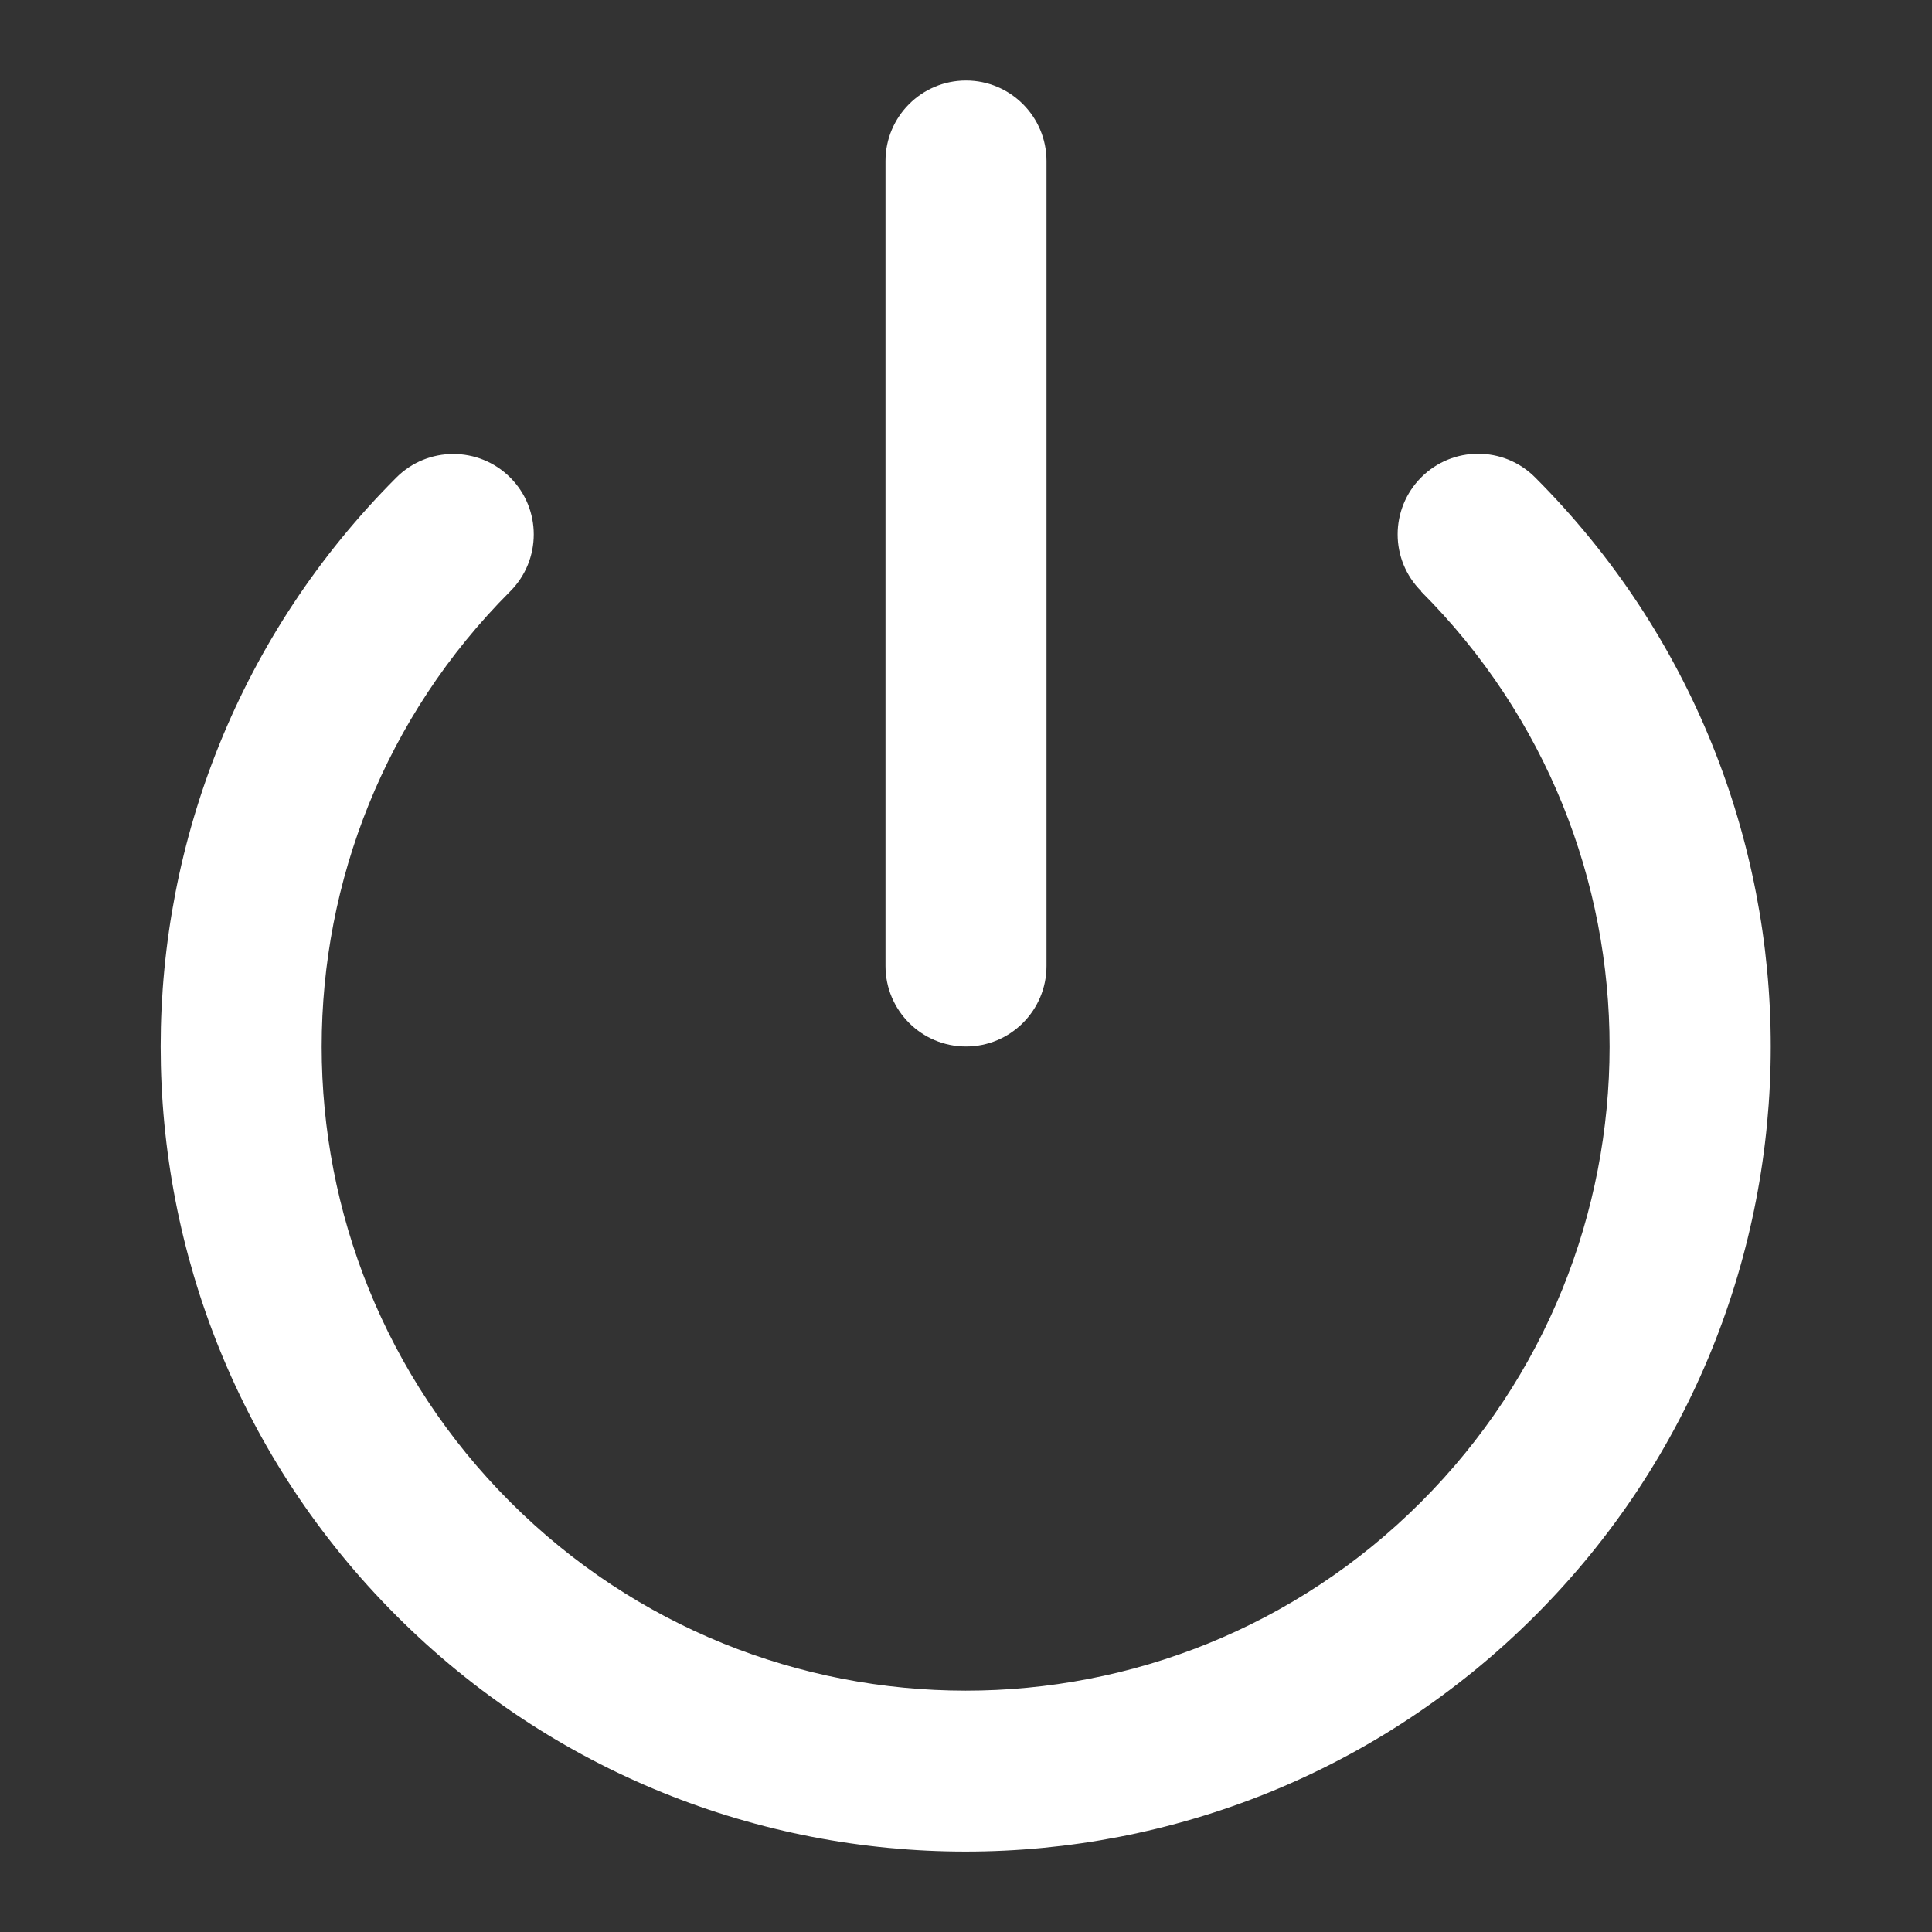 <!-- Generated by IcoMoon.io -->
<svg version="1.1" xmlns="http://www.w3.org/2000/svg" width="24" height="24" viewBox="0 0 24 24">
<rect x="0" y="0" width="24" height="24" fill="#333333" stroke="none"/>
<title>power</title>
<path fill="#fff" d="M17.653 7.347c1.562 1.563 2.343 3.608 2.342 5.657s-0.782 4.094-2.344 5.656-3.608 2.343-5.657 2.342-4.094-0.782-5.656-2.344c-1.562-1.562-2.342-3.608-2.342-5.656s0.781-4.094 2.342-5.656c0.39-0.391 0.39-1.024 0-1.414s-1.024-0.39-1.414 0c-1.951 1.952-2.928 4.512-2.928 7.069s0.976 5.118 2.928 7.070c1.952 1.953 4.513 2.93 7.071 2.93s5.119-0.976 7.072-2.928 2.93-4.513 2.93-7.071-0.976-5.119-2.928-7.072c-0.39-0.391-1.024-0.391-1.414 0s-0.391 1.024 0 1.414zM11 2v10c0 0.552 0.448 1 1 1s1-0.448 1-1v-10c0-0.552-0.448-1-1-1s-1 0.448-1 1z"></path>
</svg>
